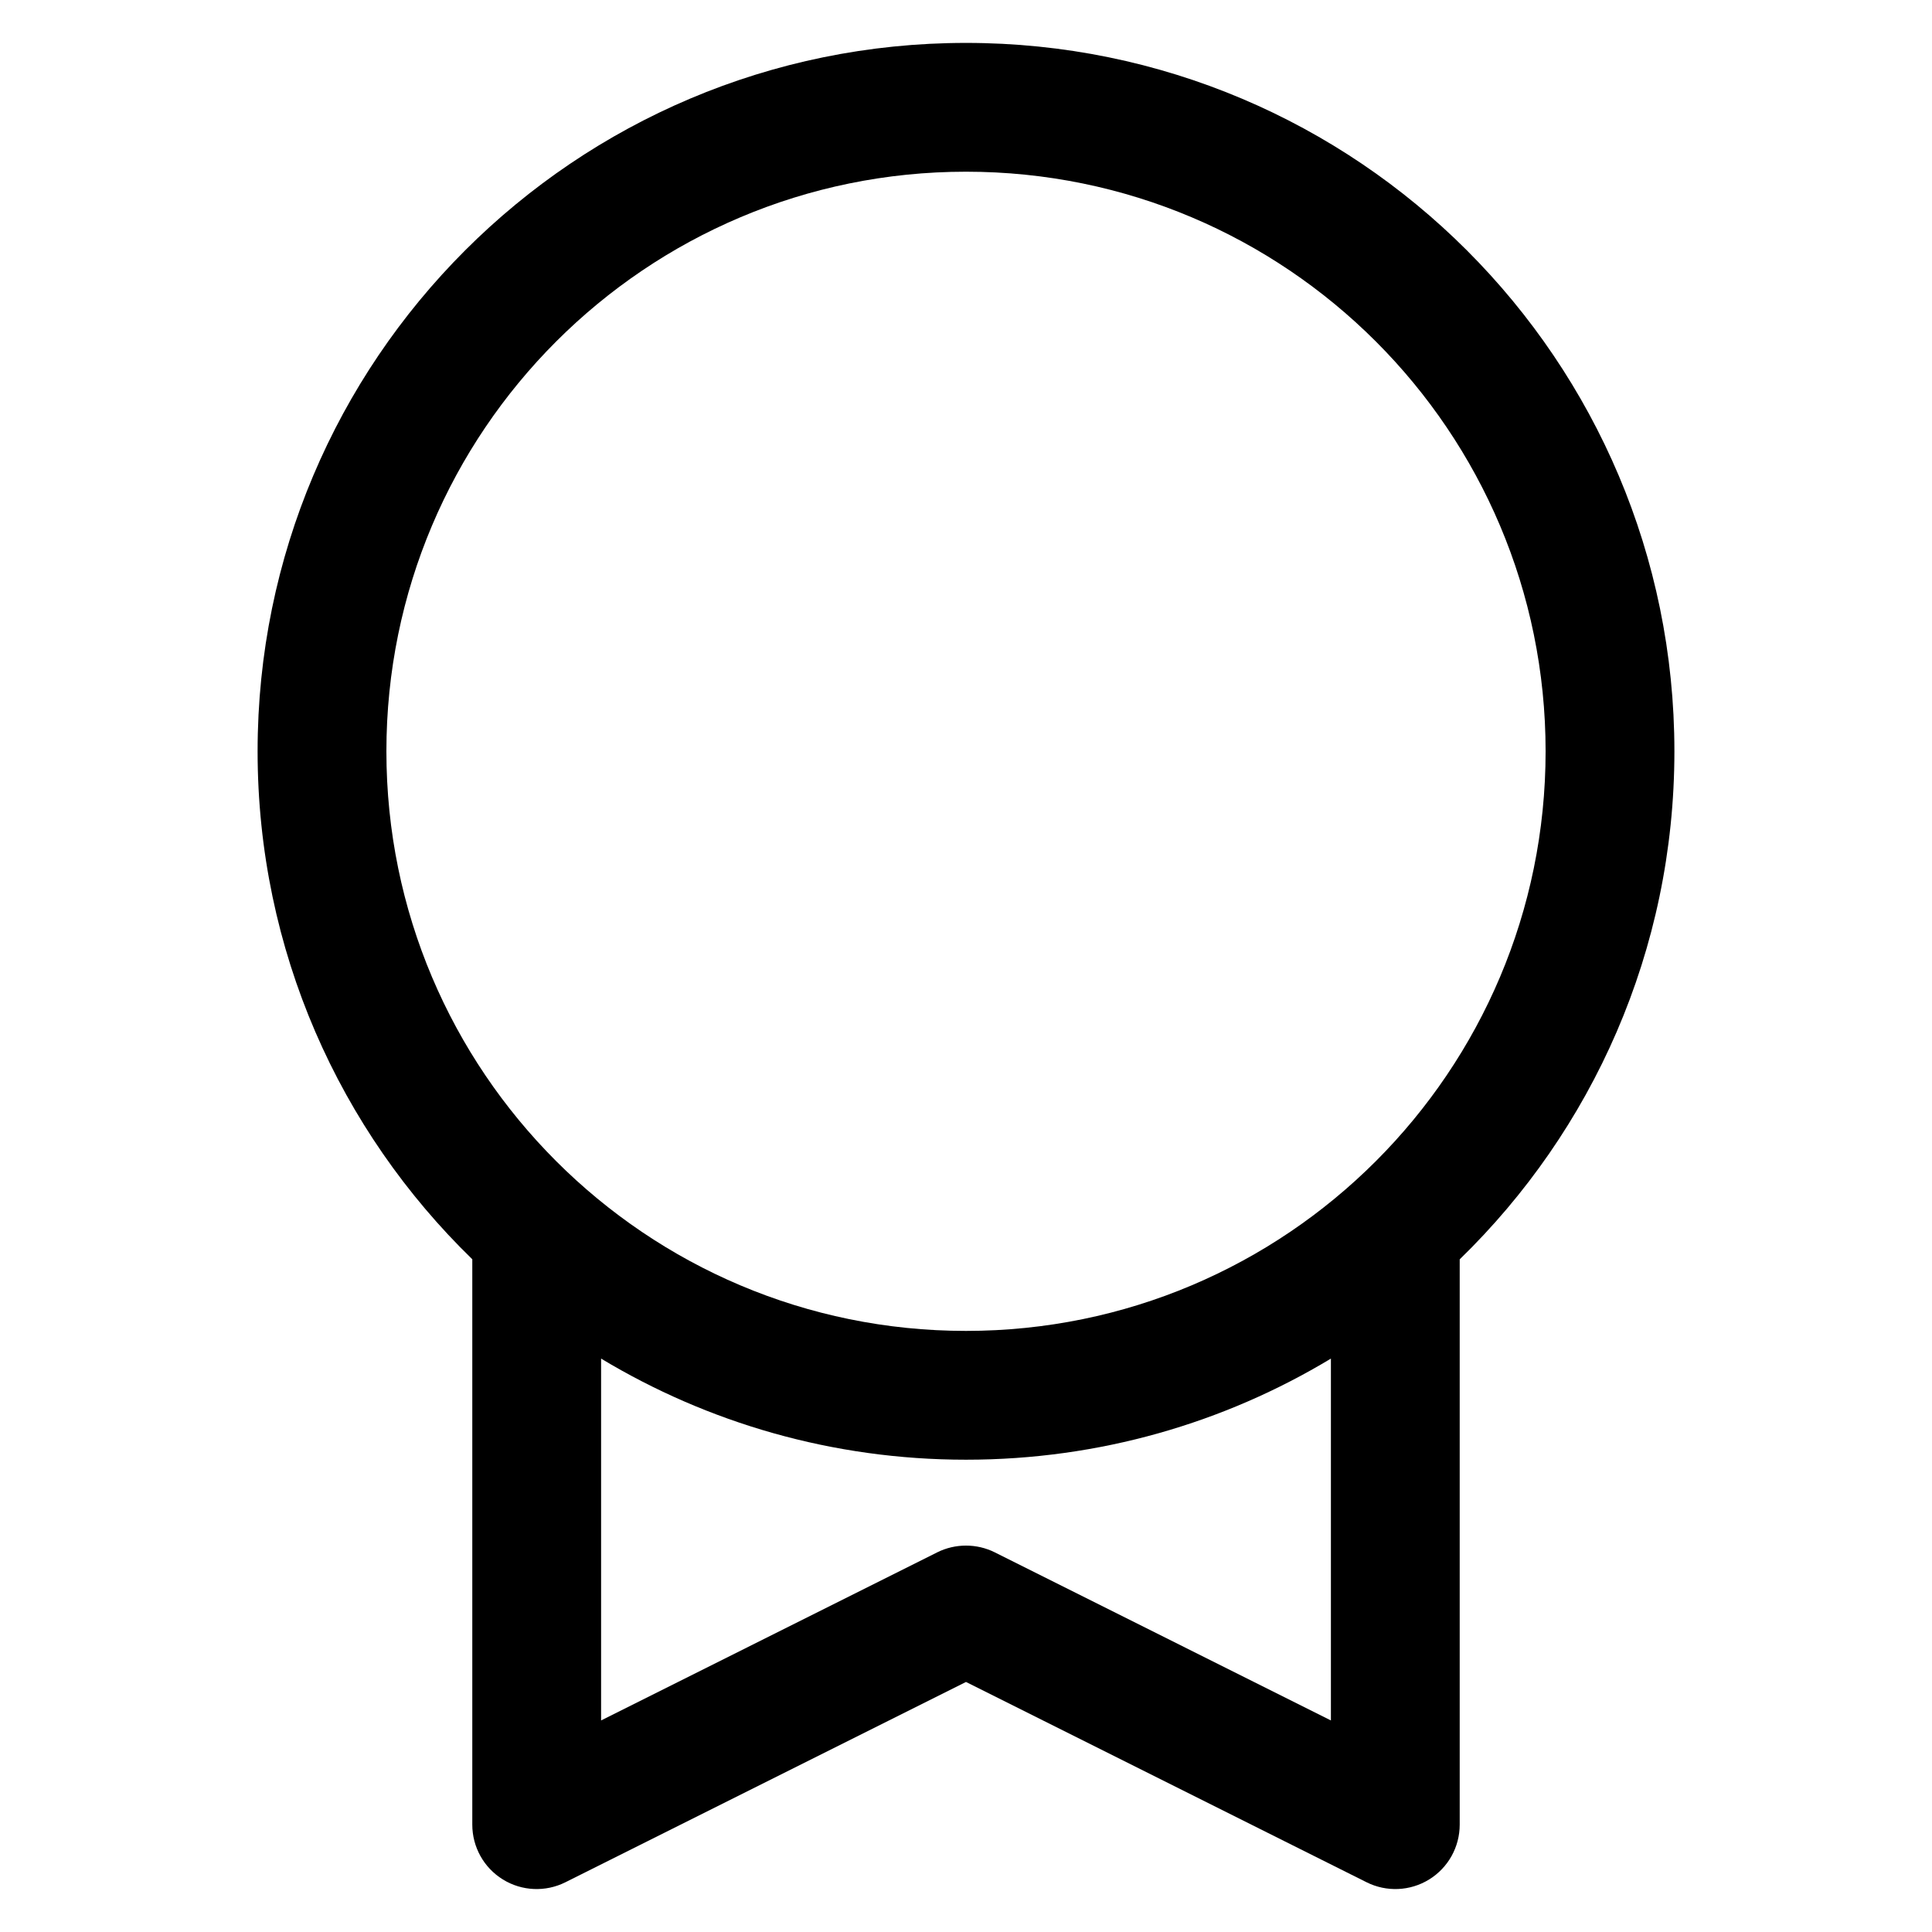 <svg width="24" height="24" viewBox="0 0 24 24" fill="none" xmlns="http://www.w3.org/2000/svg" data-seed-icon="true" data-seed-icon-version="0.3.4">
  <g>
    <path fill-rule="evenodd" clip-rule="evenodd" d="M4.8 9.333C4.8 5.357 8.024 2.133 12 2.133C15.977 2.133 19.2 5.357 19.2 9.333C19.2 13.31 15.977 16.533 12 16.533C8.024 16.533 4.8 13.31 4.8 9.333ZM12 0.533C7.14 0.533 3.2 4.473 3.2 9.333C3.2 11.808 4.222 14.045 5.867 15.643V22.666C5.867 22.944 6.01 23.201 6.246 23.347C6.482 23.493 6.776 23.506 7.024 23.382L12 20.894L16.976 23.382C17.224 23.506 17.518 23.493 17.754 23.347C17.99 23.201 18.133 22.944 18.133 22.666V15.644C19.778 14.045 20.8 11.808 20.8 9.333C20.8 4.473 16.86 0.533 12 0.533ZM16.533 16.877C15.209 17.675 13.658 18.133 12 18.133C10.342 18.133 8.791 17.674 7.467 16.877V21.372L11.642 19.284C11.867 19.172 12.133 19.172 12.358 19.284L16.533 21.372V16.877Z" fill="currentColor"/>
  </g>
</svg>
